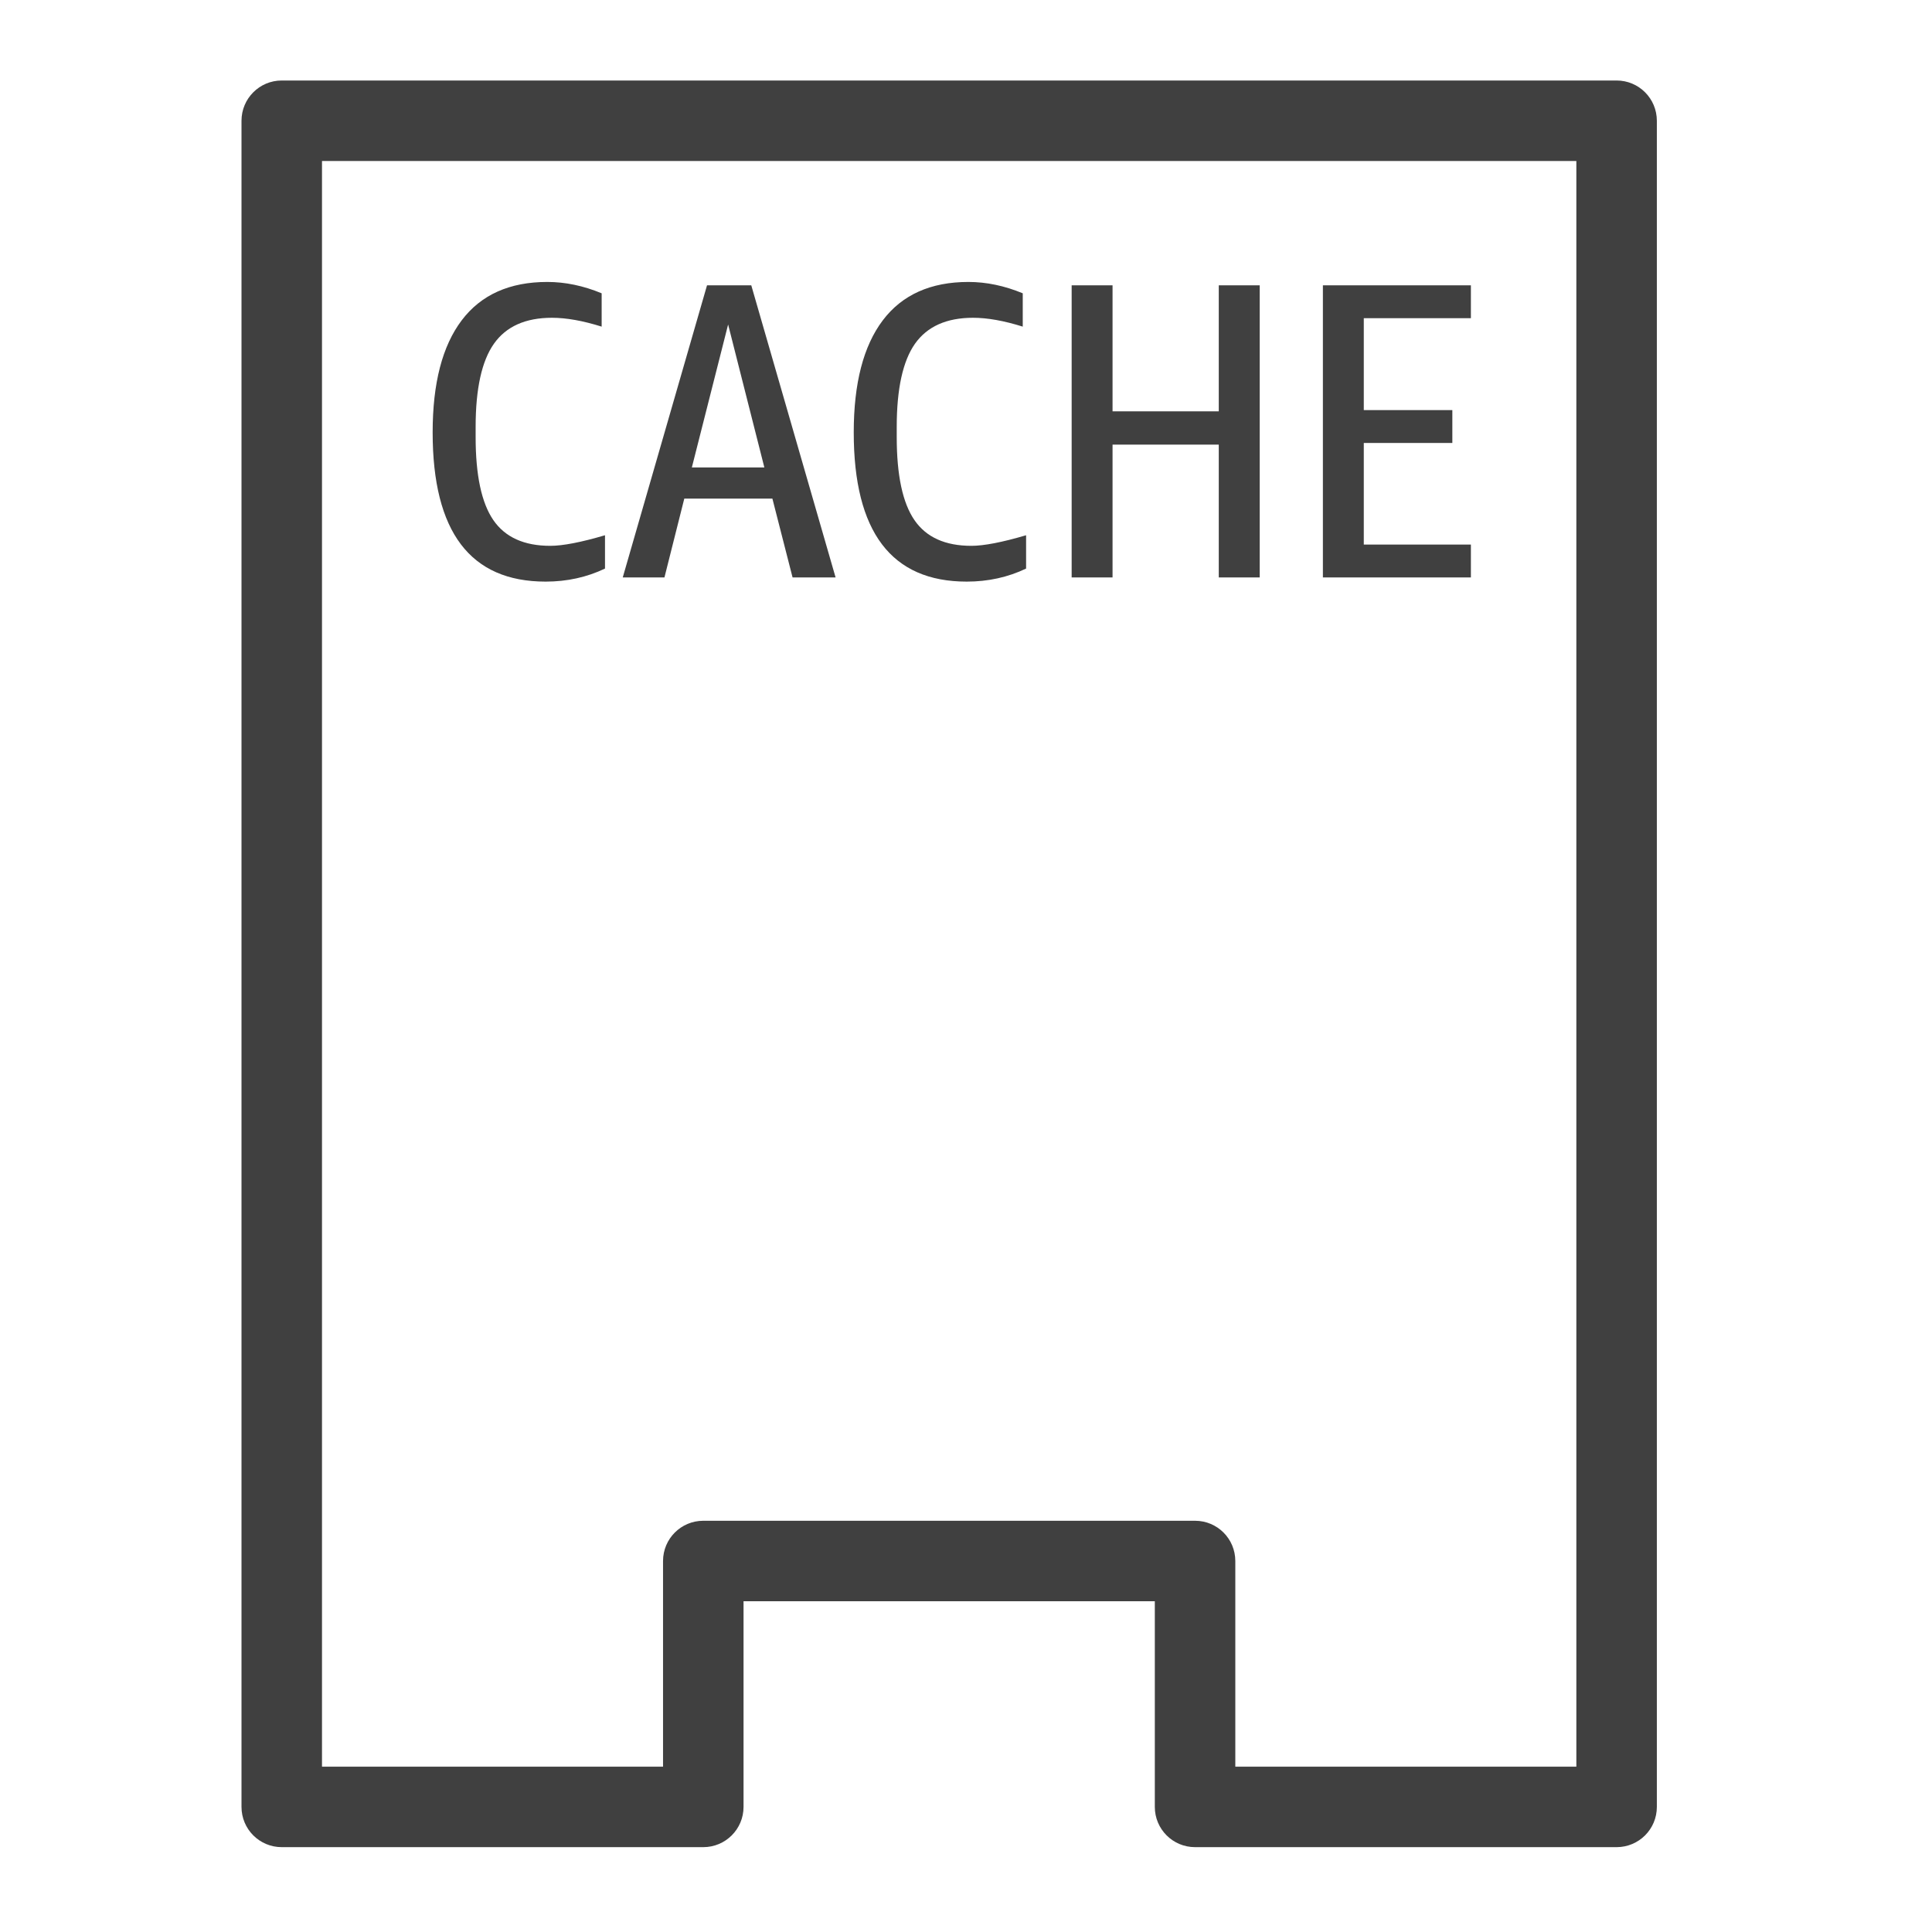 <?xml version="1.0" encoding="UTF-8"?>
<svg width="48px" height="48px" viewBox="0 0 48 48" version="1.1" xmlns="http://www.w3.org/2000/svg" xmlns:xlink="http://www.w3.org/1999/xlink">
    <title>Icon-Resource/Storage/Res_AWS-Storage-Gateway_Cached-Volume_48</title>
    <g id="Icon-Resource/Storage/Res_AWS-Storage-Gateway_Cached-Volume_48" stroke="none" stroke-width="1" fill="none" fill-rule="evenodd">
        <path d="M36.544,14.346 L32.867,14.346 L32.867,7.088 L36.544,7.088 L36.544,7.905 L33.883,7.905 L33.883,10.189 L36.083,10.189 L36.083,11.005 L33.883,11.005 L33.883,13.53 L36.544,13.53 L36.544,14.346 Z M27.641,14.346 L26.625,14.346 L26.625,7.088 L27.641,7.088 L27.641,10.219 L30.28,10.219 L30.28,7.088 L31.297,7.088 L31.297,14.346 L30.28,14.346 L30.28,11.047 L27.641,11.047 L27.641,14.346 Z M21.211,10.743 C21.211,9.521 21.452,8.593 21.934,7.957 C22.414,7.323 23.124,7.005 24.059,7.005 C24.506,7.005 24.956,7.099 25.41,7.287 L25.41,8.115 C24.942,7.968 24.531,7.895 24.175,7.895 C23.519,7.895 23.038,8.11 22.734,8.538 C22.431,8.968 22.279,9.658 22.279,10.608 L22.279,10.859 C22.279,11.809 22.426,12.495 22.719,12.922 C23.012,13.348 23.483,13.561 24.133,13.561 C24.446,13.561 24.9,13.473 25.493,13.298 L25.493,14.126 C25.04,14.342 24.548,14.45 24.018,14.45 C22.147,14.45 21.211,13.215 21.211,10.743 L21.211,10.743 Z M18.09,8.062 L18.99,11.613 L17.189,11.613 L18.09,8.062 Z M17.001,12.388 L19.19,12.388 L19.691,14.346 L20.76,14.346 L18.665,7.088 L17.566,7.088 L15.472,14.346 L16.508,14.346 L17.001,12.388 Z M10.749,10.743 C10.749,9.521 10.99,8.593 11.472,7.957 C11.952,7.323 12.661,7.005 13.597,7.005 C14.044,7.005 14.494,7.099 14.948,7.287 L14.948,8.115 C14.481,7.968 14.069,7.895 13.713,7.895 C13.057,7.895 12.576,8.11 12.273,8.538 C11.969,8.968 11.817,9.658 11.817,10.608 L11.817,10.859 C11.817,11.809 11.964,12.495 12.257,12.922 C12.55,13.348 13.022,13.561 13.671,13.561 C13.984,13.561 14.439,13.473 15.031,13.298 L15.031,14.126 C14.578,14.342 14.086,14.45 13.556,14.45 C11.685,14.45 10.749,13.215 10.749,10.743 L10.749,10.743 Z M39.164,43.892 L30.691,43.892 L30.691,38.783 C30.691,38.23 30.244,37.783 29.691,37.783 L17.473,37.783 C16.92,37.783 16.473,38.23 16.473,38.783 L16.473,43.892 L8,43.892 L8,4 L39.164,4 L39.164,43.892 Z M40.164,2 L7,2 C6.447,2 6,2.448 6,3 L6,44.892 C6,45.445 6.447,45.892 7,45.892 L17.473,45.892 C18.025,45.892 18.473,45.445 18.473,44.892 L18.473,39.783 L28.691,39.783 L28.691,44.892 C28.691,45.445 29.139,45.892 29.691,45.892 L40.164,45.892 C40.717,45.892 41.164,45.445 41.164,44.892 L41.164,3 C41.164,2.448 40.717,2 40.164,2 L40.164,2 Z" id="AWS-Storage-Gateway_Cached-volume_Resource-Icon_light-bg" fill="rgb(64,64,64)"></path>
    </g>
</svg>